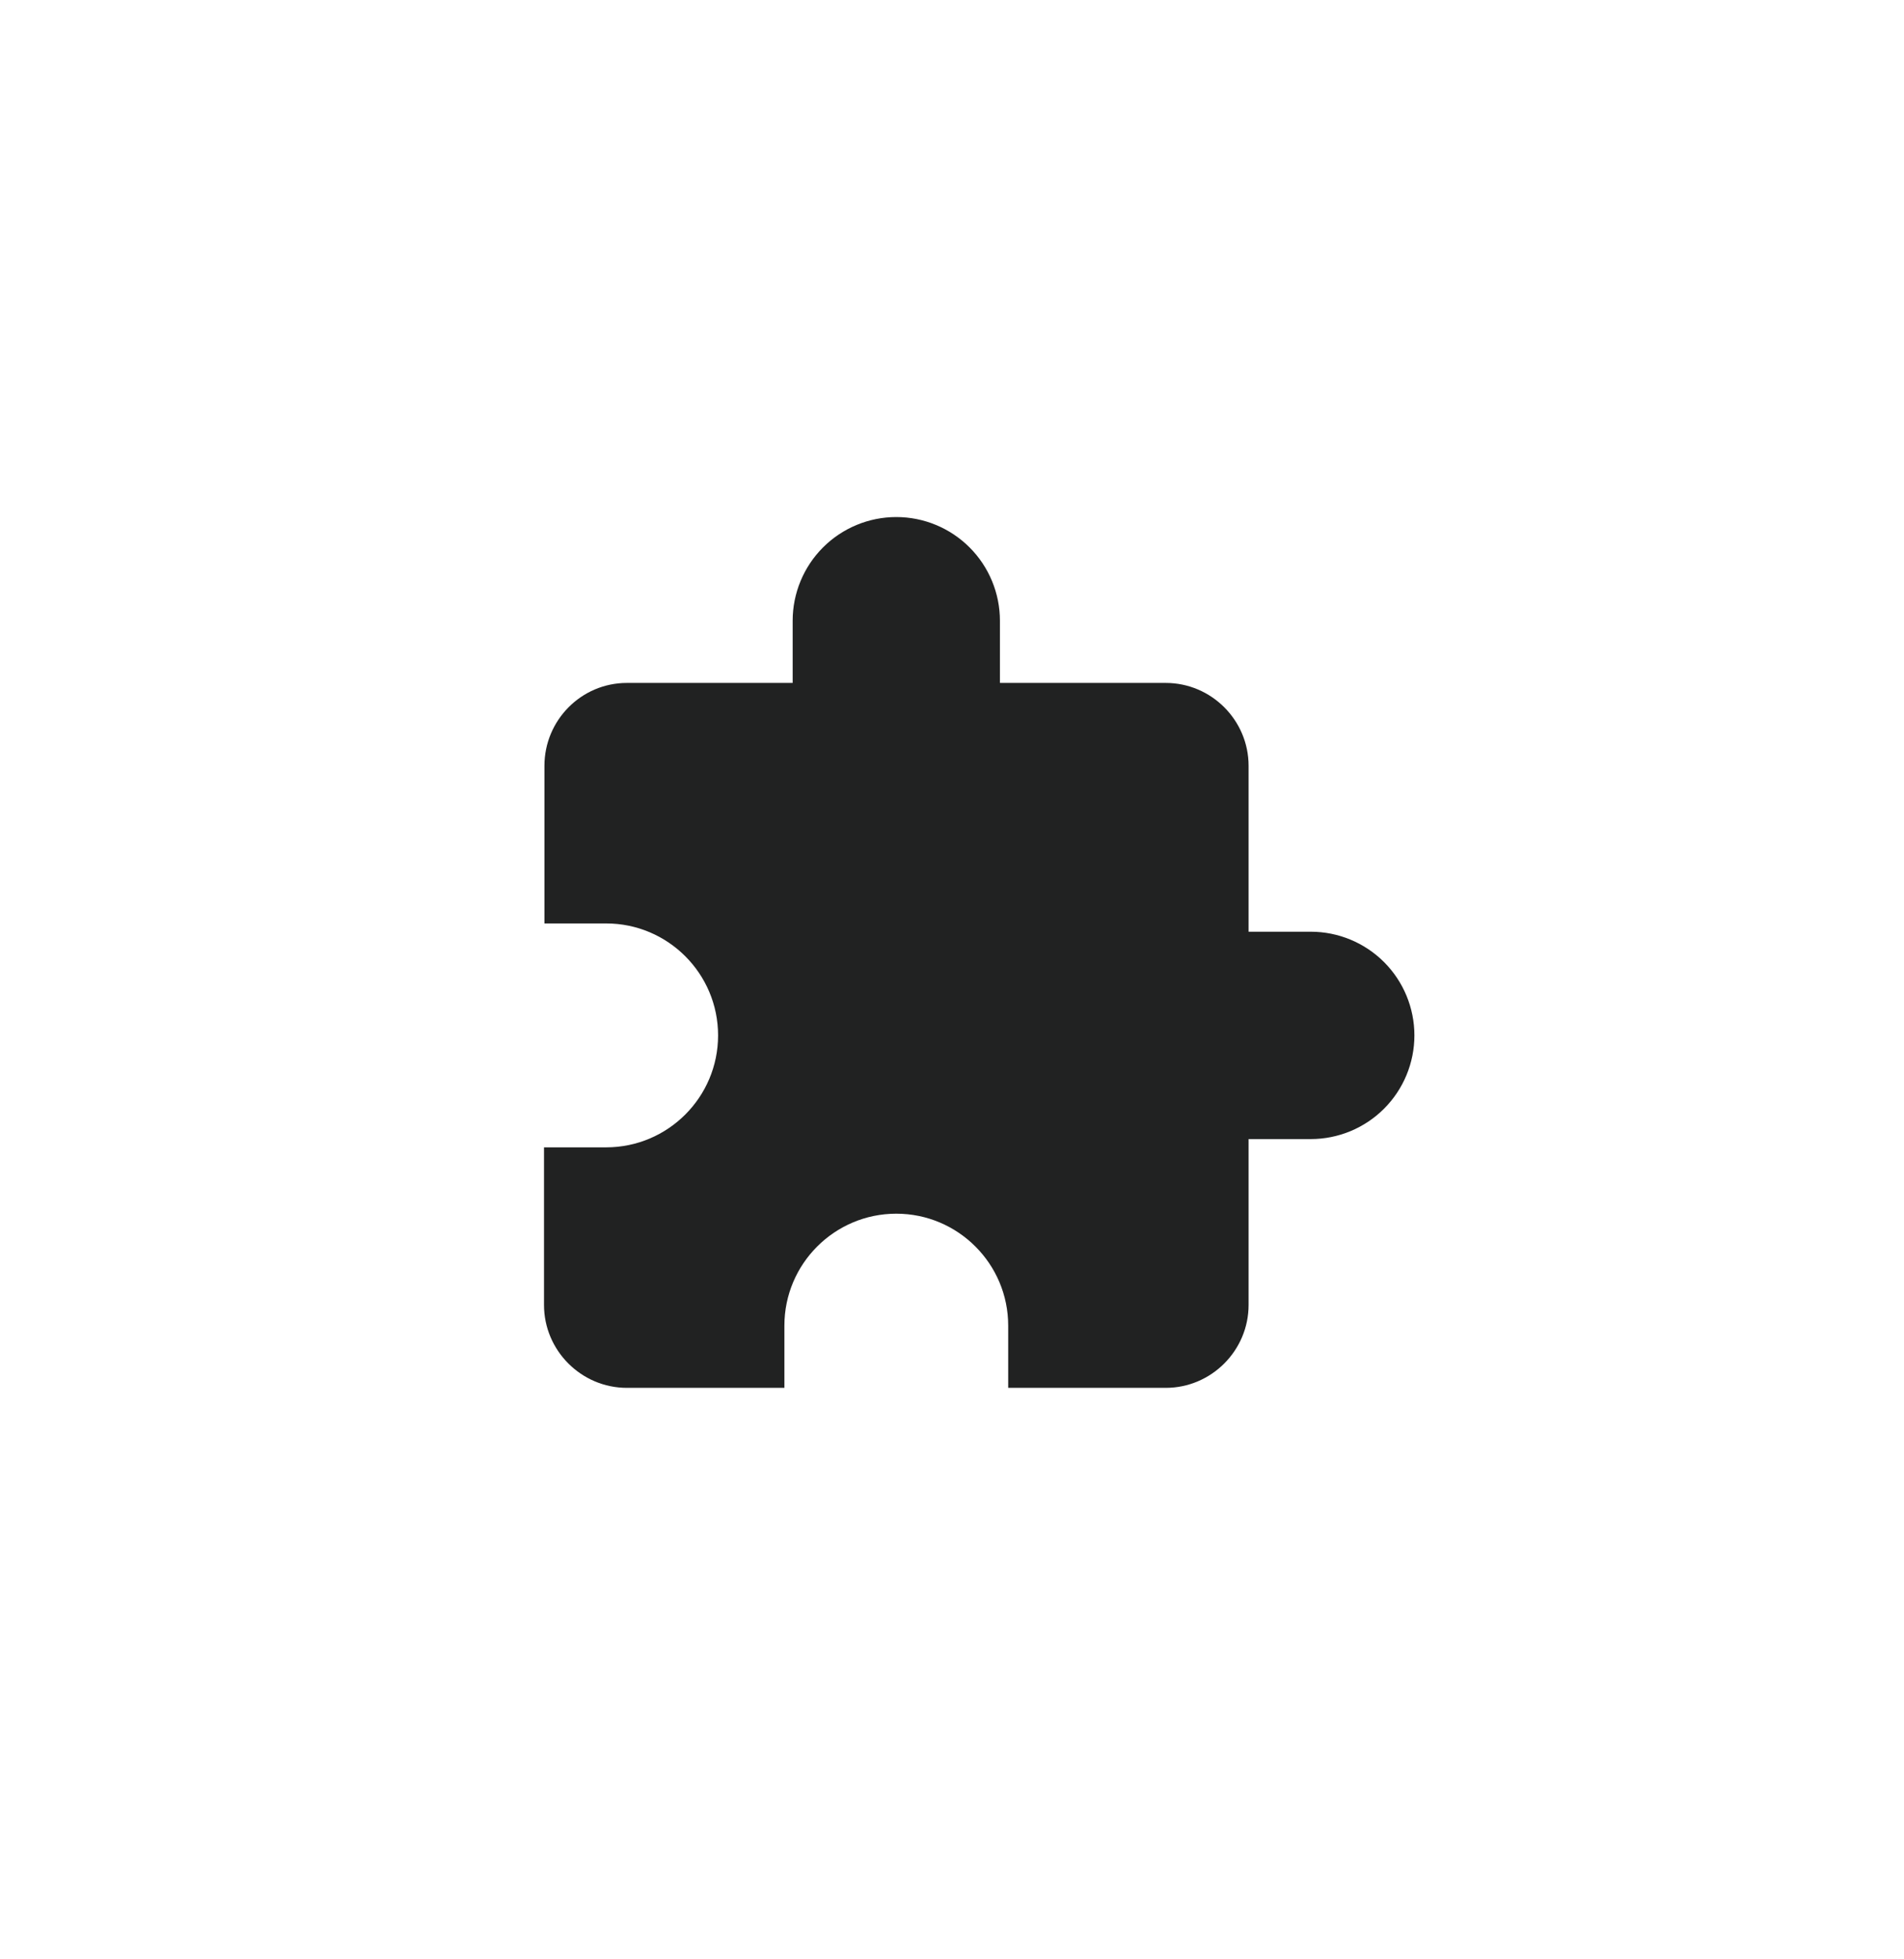<svg width="35" height="36" viewBox="0 0 35 36" fill="none" xmlns="http://www.w3.org/2000/svg">
<g id="Extensions button">
<path id="Vector" d="M24.095 17.119H22.952V14.071C22.952 13.233 22.267 12.548 21.429 12.548H18.381V11.405C18.381 10.9 18.18 10.415 17.823 10.058C17.466 9.701 16.981 9.5 16.476 9.5C15.971 9.5 15.486 9.701 15.129 10.058C14.772 10.415 14.571 10.9 14.571 11.405V12.548H11.524C10.686 12.548 10.008 13.233 10.008 14.071V16.967H11.143C12.278 16.967 13.2 17.889 13.2 19.024C13.2 20.159 12.278 21.081 11.143 21.081H10V23.976C10 24.814 10.686 25.5 11.524 25.5H14.419V24.357C14.419 23.222 15.341 22.3 16.476 22.3C17.611 22.3 18.533 23.222 18.533 24.357V25.5H21.429C22.267 25.5 22.952 24.814 22.952 23.976V20.929H24.095C24.6 20.929 25.085 20.728 25.442 20.371C25.799 20.014 26 19.529 26 19.024C26 18.519 25.799 18.034 25.442 17.677C25.085 17.32 24.6 17.119 24.095 17.119Z" fill="#212222"/>
</g>
</svg>
